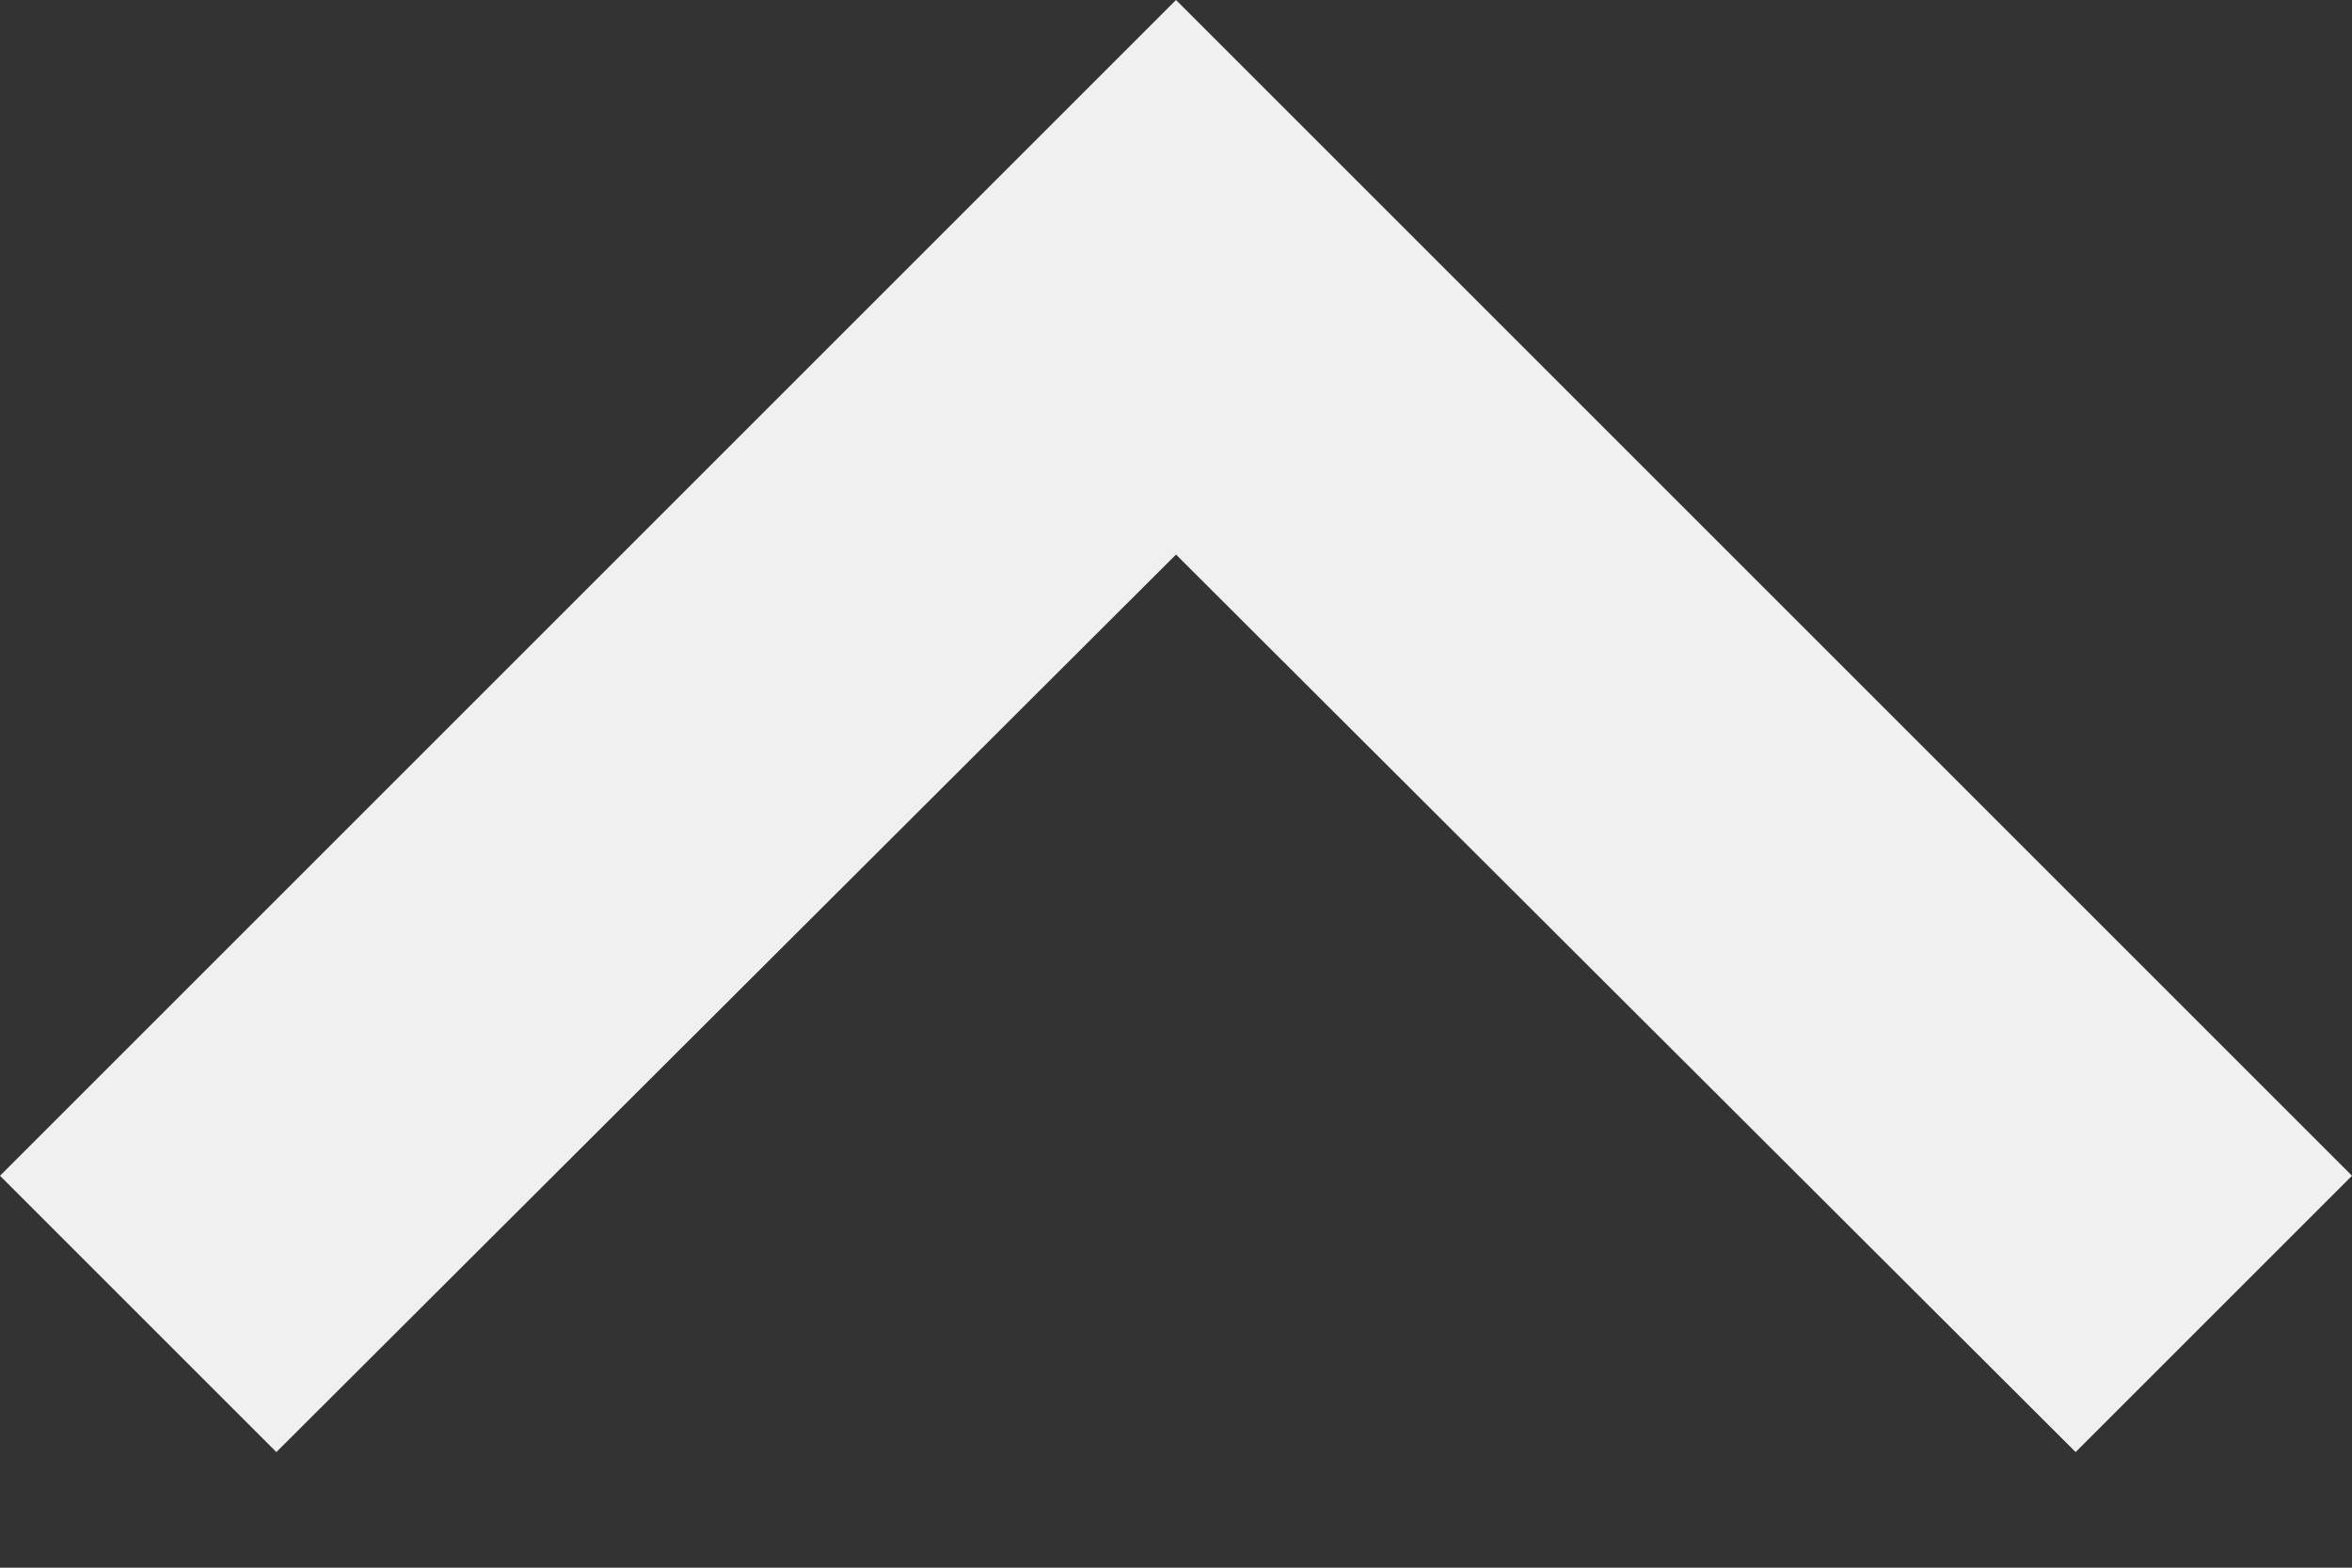 <?xml version="1.0" encoding="UTF-8"?>
<svg width="12px" height="8px" viewBox="0 0 12 8" version="1.1" xmlns="http://www.w3.org/2000/svg" xmlns:xlink="http://www.w3.org/1999/xlink">
    <rect x="0" y="0" width="12" height="8" fill="#333333" stroke="none"/>
    <!-- Generator: Sketch 52.5 (67469) - http://www.bohemiancoding.com/sketch -->
    <title>keyboard_arrow_up</title>
    <desc>Created with Sketch.</desc>
    <g id="Icons" stroke="none" stroke-width="1" fill="none" fill-rule="evenodd">
        <g id="Outlined" transform="translate(-514, -2466)">
            <g id="Hardware" transform="translate(100, 2404)">
                <g id="Outlined-/-Hardware-/-keyboard_arrow_up" transform="translate(408, 54)">
                    <g>
                        <polygon id="Path" points="0 0 24 0 24 24 0 24"></polygon>
                        <polygon id="🔹-Icon-Color" fill="#f0f0f0" points="7.41 15.41 12 10.83 16.59 15.41 18 14 12 8 6 14"></polygon>
                    </g>
                </g>
            </g>
        </g>
    </g>
</svg>